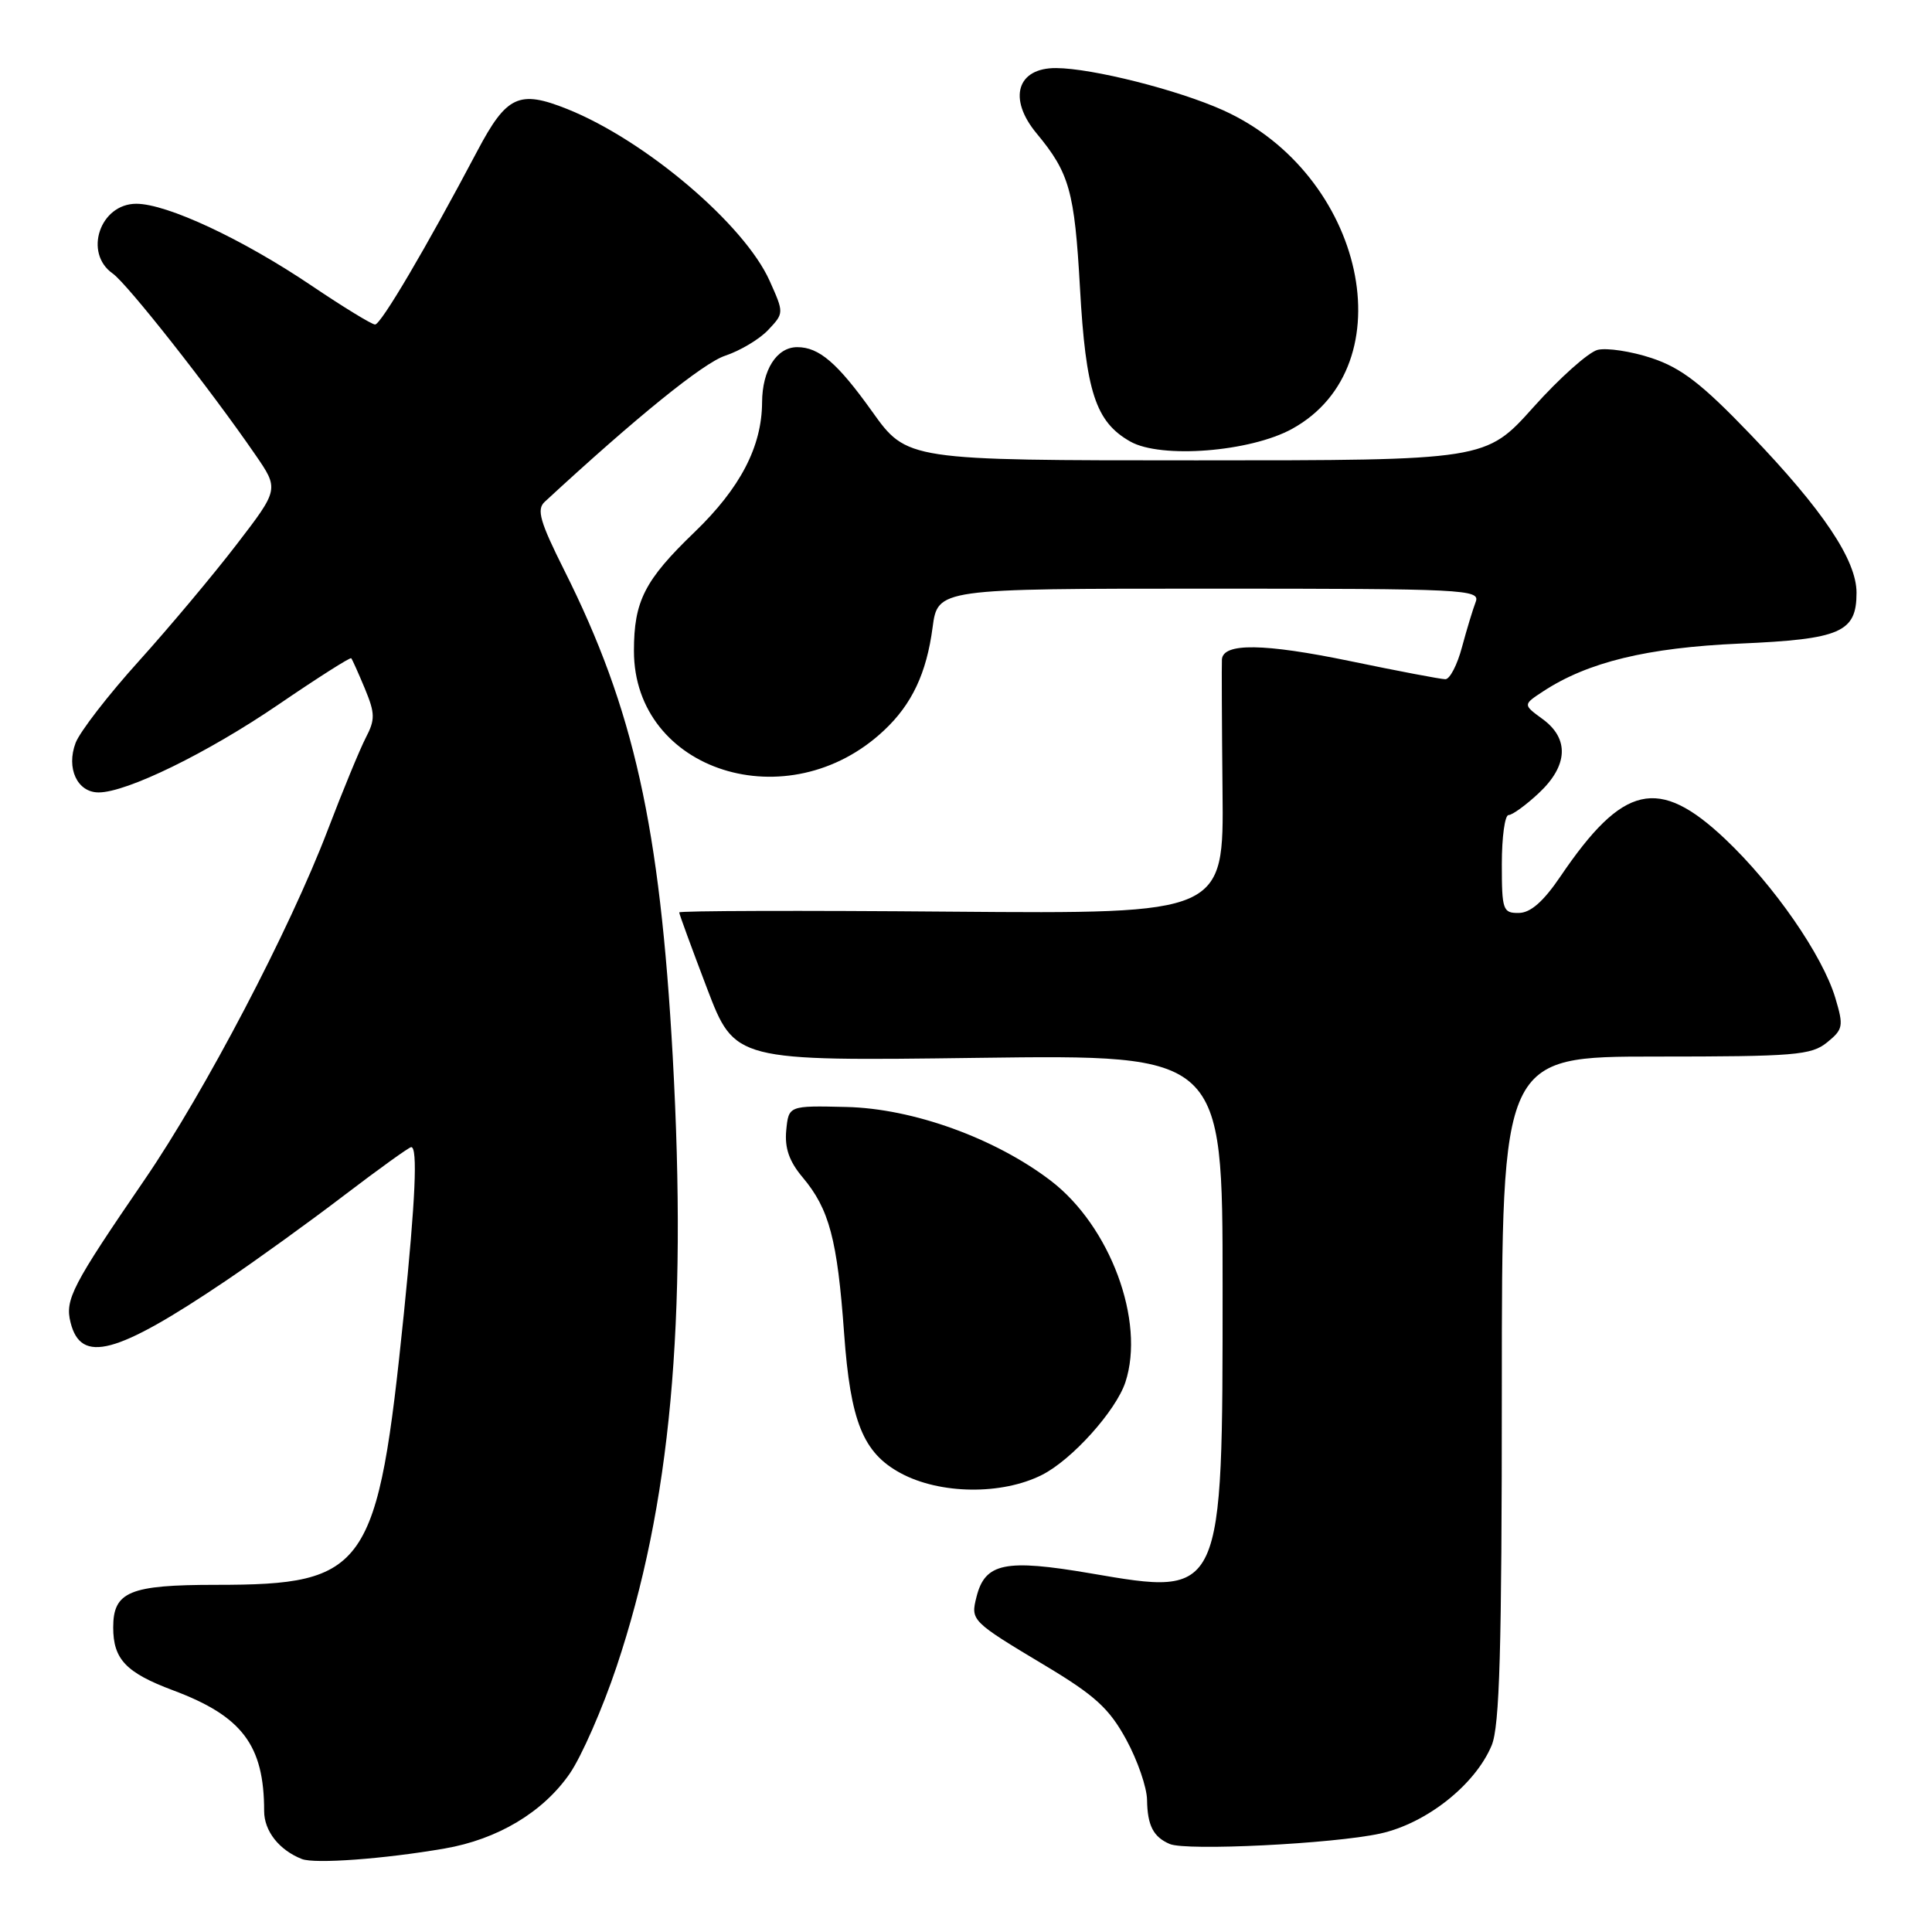 <?xml version="1.0" encoding="UTF-8" standalone="no"?>
<!DOCTYPE svg PUBLIC "-//W3C//DTD SVG 1.1//EN" "http://www.w3.org/Graphics/SVG/1.1/DTD/svg11.dtd" >
<svg xmlns="http://www.w3.org/2000/svg" xmlns:xlink="http://www.w3.org/1999/xlink" version="1.1" viewBox="0 0 256 256">
 <g >
 <path fill="currentColor"
d=" M 58.90 244.94 C 65.93 243.73 71.94 240.14 75.48 235.03 C 77.04 232.78 79.84 226.40 81.70 220.84 C 88.86 199.44 91.09 175.30 89.14 140.00 C 87.45 109.52 83.98 93.94 74.79 75.61 C 71.54 69.12 71.08 67.51 72.17 66.50 C 84.32 55.27 93.20 48.08 96.10 47.13 C 98.08 46.47 100.65 44.94 101.80 43.71 C 103.89 41.49 103.89 41.47 101.98 37.21 C 98.63 29.73 85.51 18.59 75.17 14.45 C 68.77 11.89 67.13 12.66 63.25 20.00 C 56.43 32.90 50.48 42.99 49.70 43.00 C 49.27 43.00 45.49 40.69 41.31 37.87 C 32.14 31.68 22.12 27.00 18.06 27.00 C 13.25 27.00 11.05 33.52 14.93 36.24 C 16.86 37.59 27.81 51.50 33.81 60.22 C 36.98 64.82 36.98 64.82 31.34 72.16 C 28.24 76.20 22.41 83.15 18.38 87.62 C 14.35 92.08 10.59 96.95 10.02 98.43 C 8.75 101.79 10.23 105.00 13.07 105.00 C 16.80 105.00 27.48 99.78 36.89 93.36 C 42.06 89.83 46.40 87.07 46.54 87.22 C 46.68 87.38 47.49 89.19 48.35 91.25 C 49.71 94.54 49.72 95.35 48.47 97.75 C 47.69 99.26 45.41 104.78 43.42 110.00 C 38.38 123.20 27.15 144.64 19.19 156.27 C 9.54 170.36 8.58 172.20 9.35 175.24 C 10.73 180.75 15.39 179.50 29.85 169.76 C 33.90 167.03 40.98 161.92 45.59 158.40 C 50.21 154.88 54.21 152.00 54.49 152.00 C 55.36 152.00 55.05 158.93 53.52 174.00 C 50.04 207.99 48.65 210.00 28.60 210.00 C 17.17 210.00 15.00 210.90 15.00 215.64 C 15.00 219.86 16.69 221.64 22.94 223.98 C 32.09 227.40 35.00 231.25 35.00 239.97 C 35.00 242.62 36.98 245.14 40.00 246.33 C 41.71 247.00 50.92 246.32 58.90 244.94 Z  M 182.87 242.96 C 189.00 241.62 195.46 236.51 197.65 231.28 C 198.71 228.75 199.00 218.69 199.00 184.03 C 199.00 140.00 199.00 140.00 219.39 140.00 C 237.81 140.00 240.00 139.82 242.09 138.13 C 244.23 136.39 244.31 135.98 243.19 132.23 C 241.49 126.57 235.06 117.29 228.60 111.18 C 219.75 102.82 215.06 103.89 206.74 116.17 C 204.50 119.47 202.80 120.96 201.25 120.97 C 199.14 121.00 199.00 120.58 199.00 114.50 C 199.00 110.92 199.40 108.00 199.89 108.00 C 200.39 108.00 202.19 106.69 203.89 105.10 C 207.78 101.47 207.97 97.87 204.39 95.27 C 201.79 93.37 201.79 93.37 204.49 91.60 C 210.40 87.73 218.26 85.82 230.50 85.28 C 243.91 84.70 246.00 83.79 246.00 78.54 C 246.00 74.21 241.55 67.57 231.93 57.55 C 225.51 50.86 222.79 48.76 218.86 47.45 C 216.14 46.55 212.91 46.06 211.69 46.36 C 210.48 46.67 206.64 50.09 203.18 53.96 C 196.87 61.00 196.87 61.00 158.52 61.00 C 120.18 61.00 120.18 61.00 115.55 54.51 C 110.96 48.09 108.53 46.00 105.64 46.00 C 102.92 46.00 101.00 49.01 100.98 53.32 C 100.95 59.18 98.09 64.67 92.04 70.50 C 85.41 76.88 84.00 79.65 84.00 86.25 C 84.00 102.22 104.47 108.72 117.15 96.77 C 120.84 93.31 122.77 89.20 123.57 83.16 C 124.26 78.00 124.26 78.00 160.24 78.00 C 194.09 78.00 196.17 78.10 195.54 79.75 C 195.17 80.71 194.35 83.41 193.72 85.75 C 193.10 88.09 192.11 90.00 191.52 90.00 C 190.93 90.00 185.26 88.92 178.90 87.60 C 167.49 85.24 162.08 85.16 161.91 87.37 C 161.87 87.99 161.90 95.83 161.99 104.80 C 162.16 121.09 162.16 121.09 126.08 120.80 C 106.23 120.63 90.00 120.68 90.00 120.90 C 90.00 121.12 91.66 125.64 93.68 130.95 C 97.36 140.60 97.36 140.60 129.68 140.17 C 162.00 139.75 162.00 139.75 162.00 170.41 C 162.00 211.72 162.10 211.49 144.53 208.48 C 133.18 206.54 130.52 207.09 129.39 211.60 C 128.60 214.73 128.68 214.82 138.51 220.71 C 145.10 224.66 146.98 226.38 149.23 230.50 C 150.73 233.25 151.97 236.85 151.99 238.50 C 152.04 241.89 152.82 243.41 155.00 244.34 C 157.20 245.28 176.63 244.32 182.87 242.96 Z  M 138.07 195.43 C 142.04 193.43 147.86 186.95 149.12 183.15 C 151.78 175.07 147.11 162.47 139.22 156.44 C 131.84 150.81 120.96 146.88 112.14 146.68 C 104.50 146.50 104.50 146.50 104.18 149.78 C 103.96 152.12 104.57 153.89 106.35 156.00 C 109.88 160.20 110.95 164.21 111.85 176.69 C 112.69 188.36 114.36 192.50 119.32 195.19 C 124.54 198.02 132.75 198.12 138.07 195.43 Z  M 171.22 56.82 C 186.40 48.45 180.87 23.05 162.03 14.59 C 156.03 11.90 144.74 9.05 139.95 9.02 C 134.75 8.98 133.53 13.07 137.35 17.67 C 141.70 22.91 142.38 25.30 143.10 38.11 C 143.87 51.92 145.17 55.90 149.76 58.50 C 153.81 60.81 165.68 59.88 171.22 56.82 Z "/>
</g>
</svg>